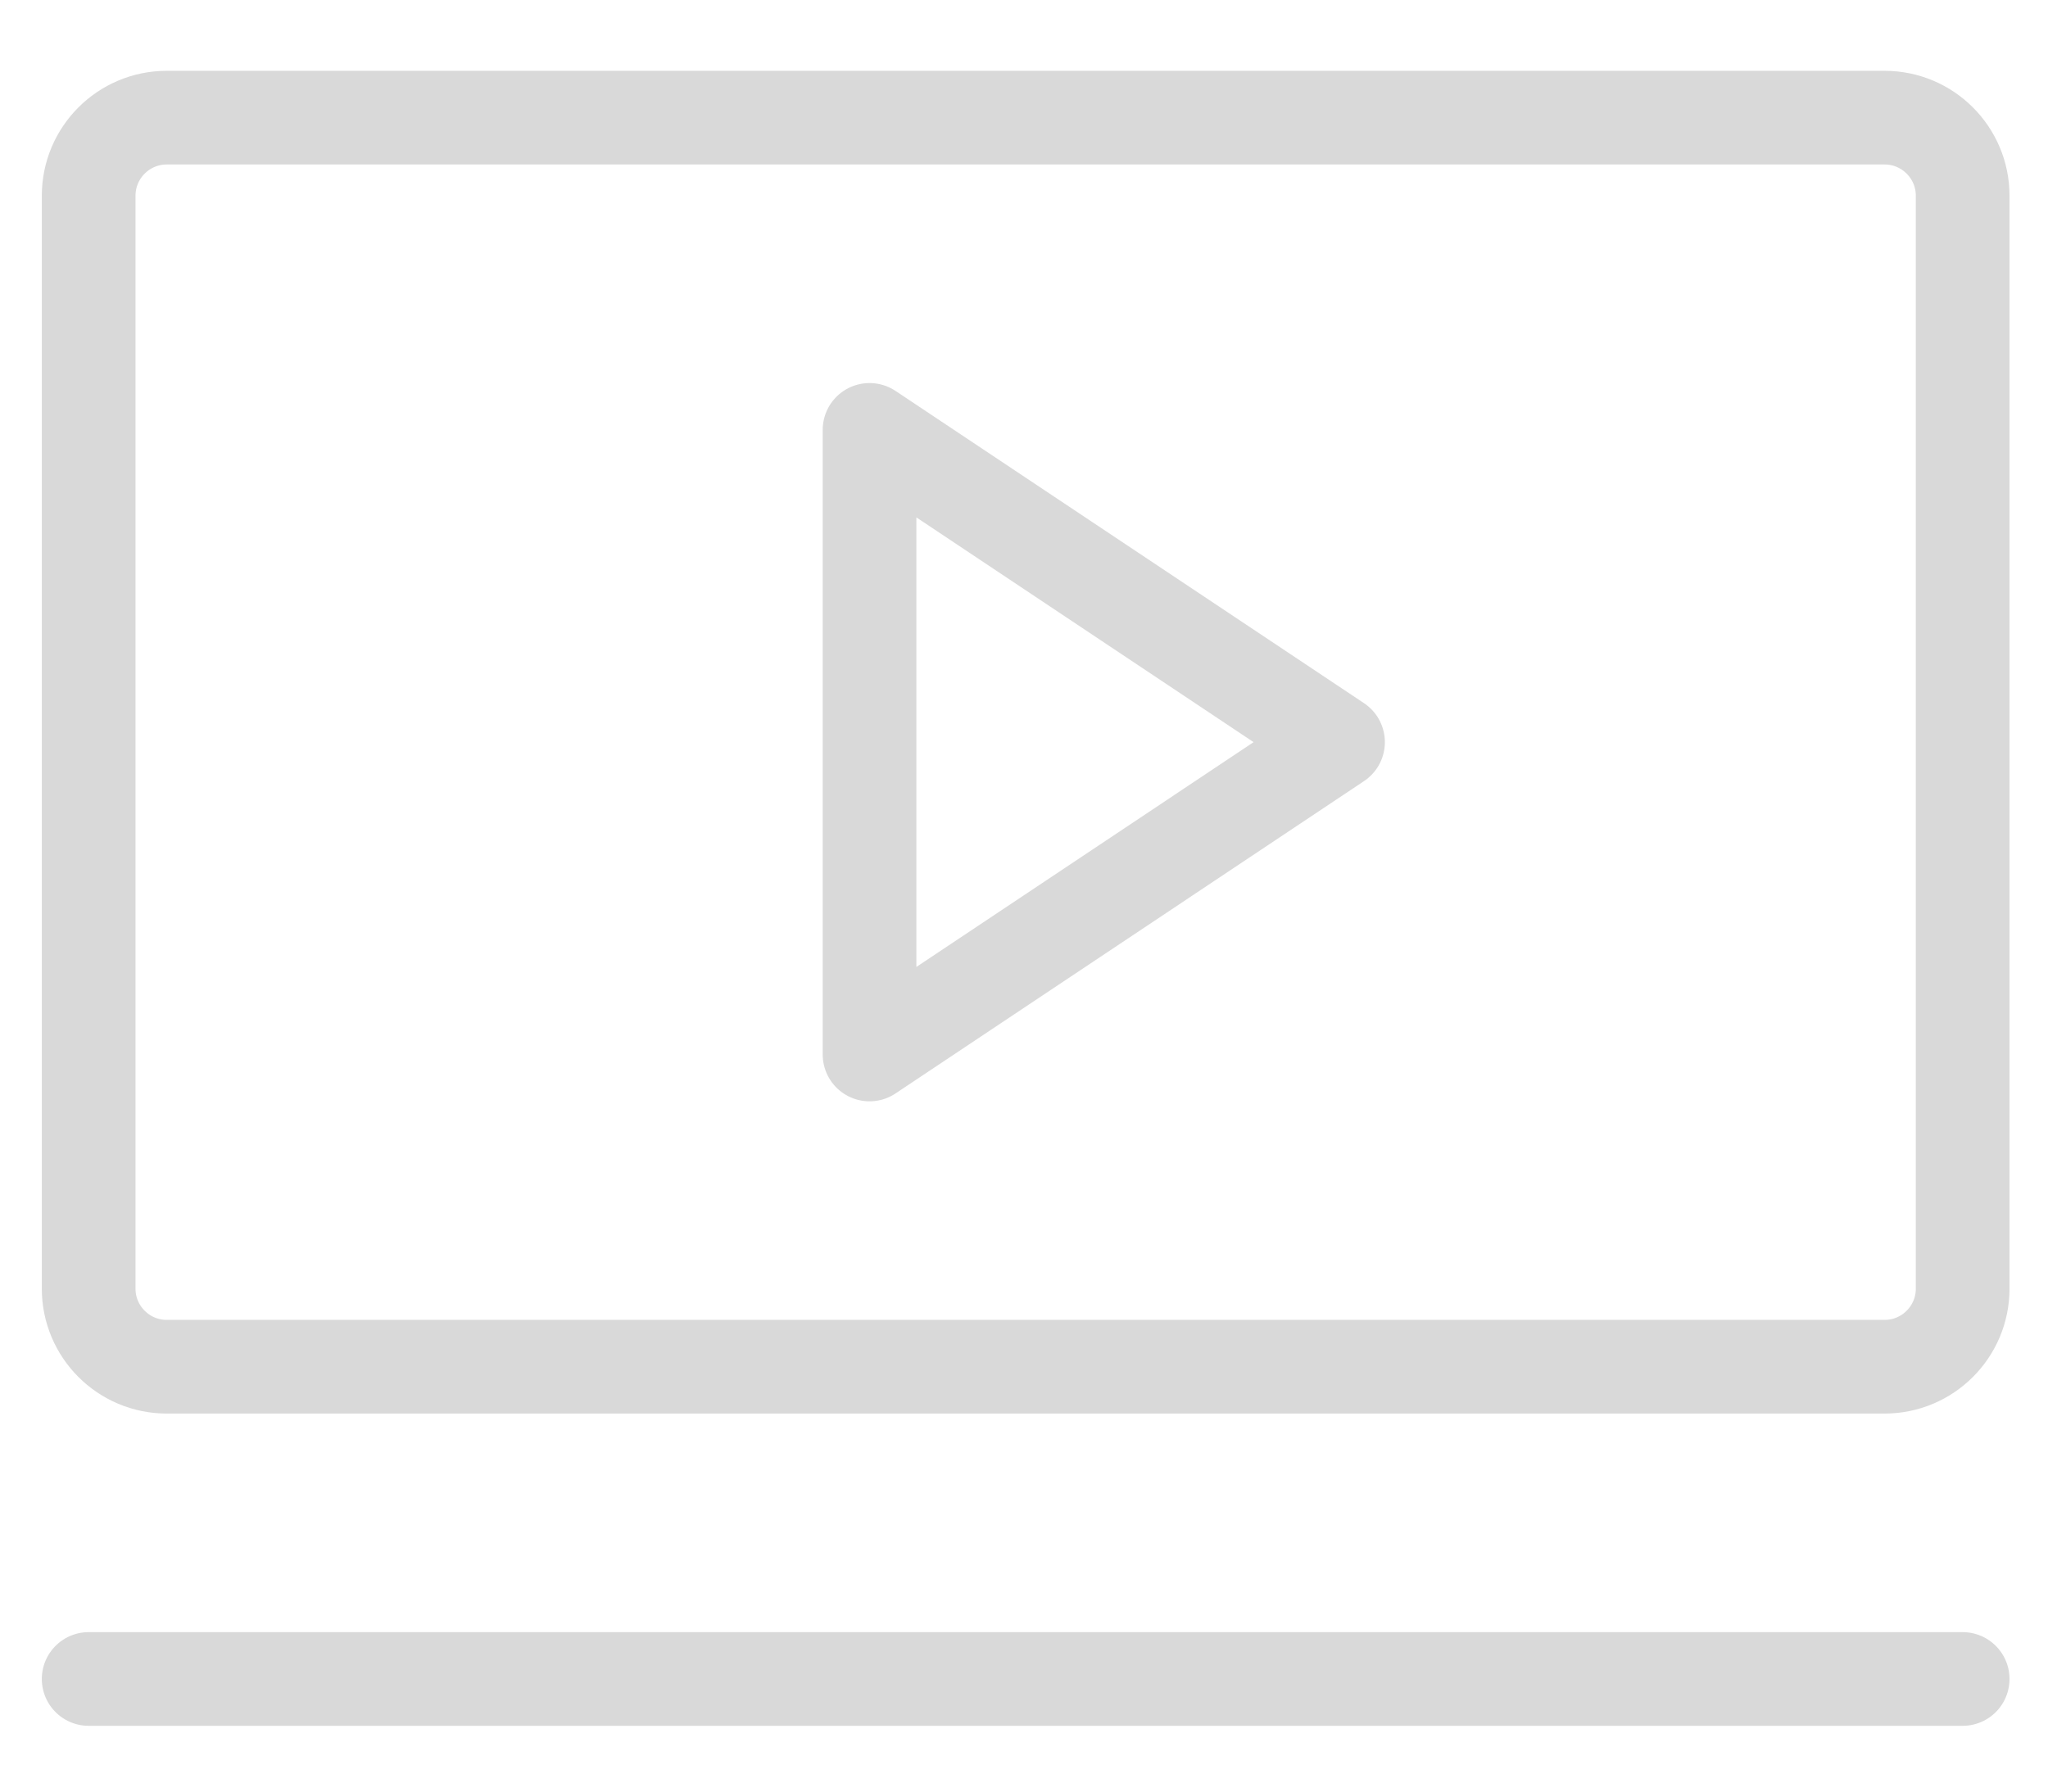 <svg width="24" height="21" viewBox="0 0 24 21" fill="none" xmlns="http://www.w3.org/2000/svg">
<path d="M15.68 8.699L10.19 5.039V12.36L15.68 8.699Z" stroke="#D9D9D9" stroke-width="1.098" stroke-linecap="round" stroke-linejoin="round"/>
<path d="M22.085 1.379H1.954C1.449 1.379 1.039 1.789 1.039 2.294V15.105C1.039 15.61 1.449 16.02 1.954 16.02H22.085C22.59 16.02 23 15.61 23 15.105V2.294C23 1.789 22.59 1.379 22.085 1.379Z" stroke="#D9D9D9" stroke-width="1.098" stroke-linecap="round" stroke-linejoin="round"/>
<path d="M1.039 19.68H23" stroke="#D9D9D9" stroke-width="1.098" stroke-linecap="round" stroke-linejoin="round"/>
</svg>
